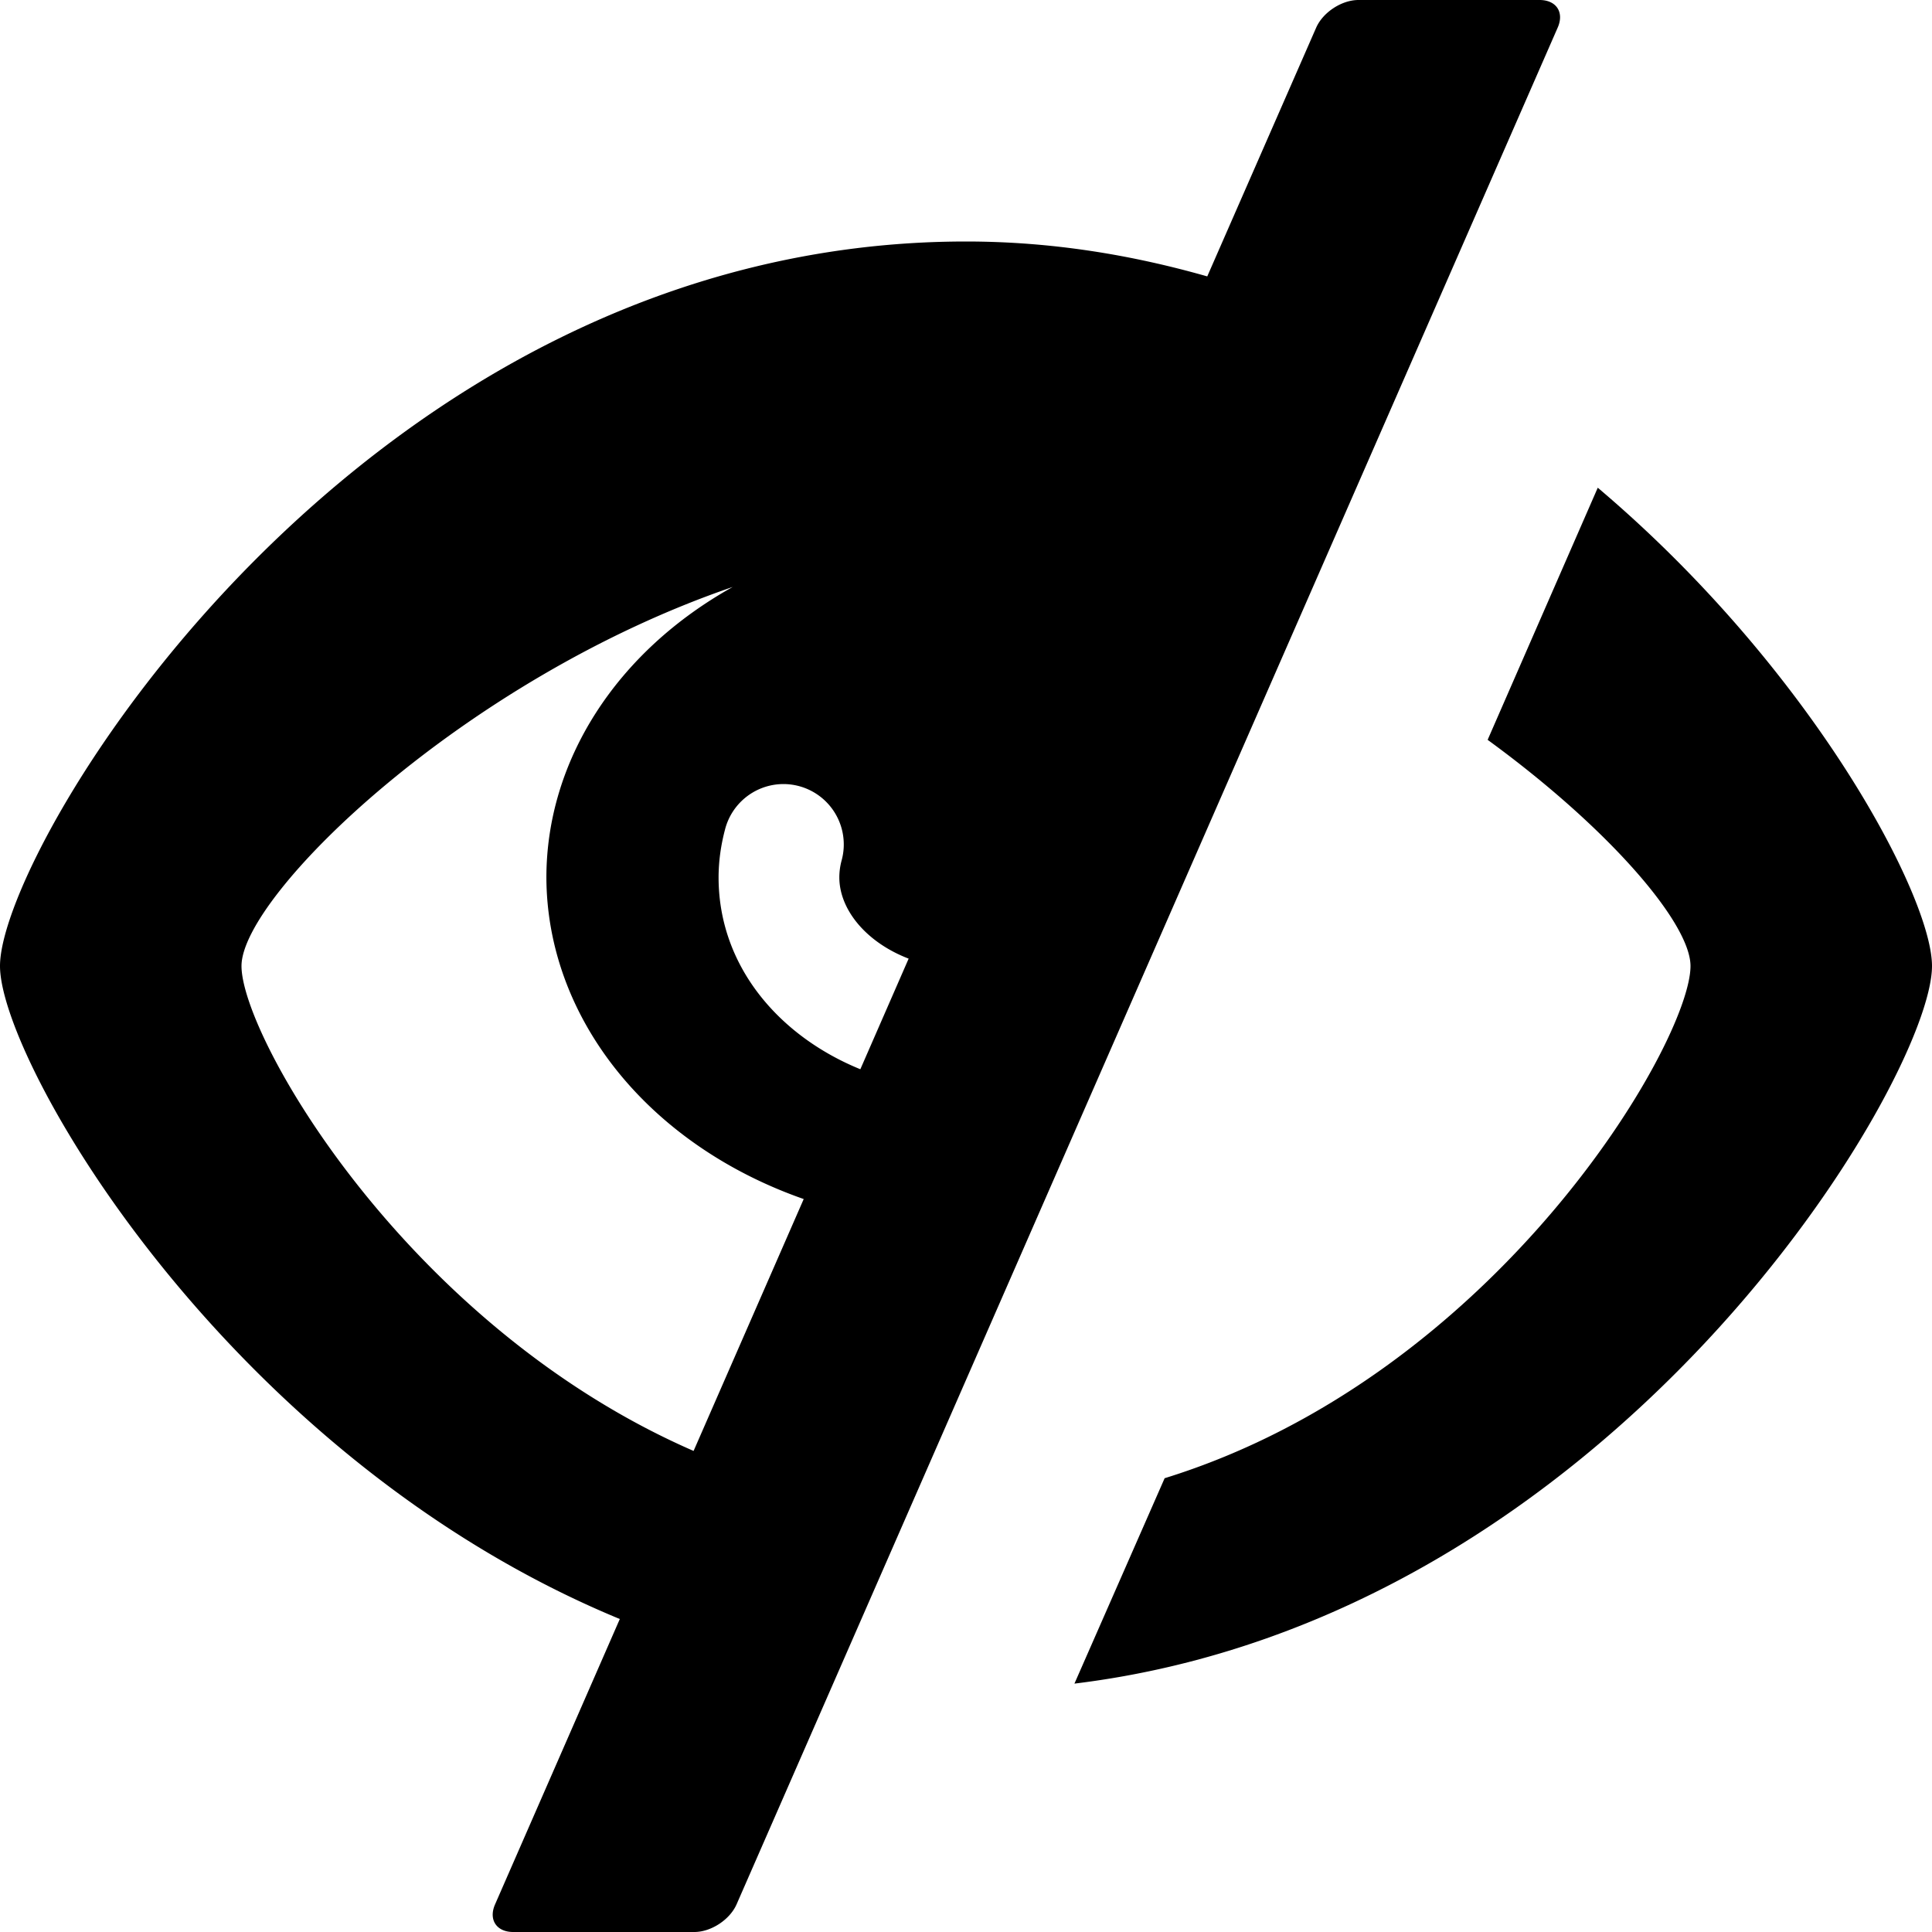 <?xml version="1.0" encoding="UTF-8" standalone="no"?>
<svg
   xmlns:dc="http://purl.org/dc/elements/1.1/"
   xmlns:cc="http://creativecommons.org/ns#"
   xmlns:rdf="http://www.w3.org/1999/02/22-rdf-syntax-ns#"
   xmlns:svg="http://www.w3.org/2000/svg"
   xmlns="http://www.w3.org/2000/svg"
   version="1.1"
   id="svg3870"
   height="16px"
   width="16px">
  <defs
     id="defs3872" />
  <g
     style="display:inline"
     id="layer2">
    <path
       id="path815"
       d="M 11.25,0 C 11.111,0 10.956,0.102 10.9,0.229 L 9.998,2.289 C 9.373,2.111 8.71,2 8,2 3,2 0,7 0,8 0,8.79 1.88,12.064 5.133,13.408 L 4.1,15.771 C 4.044,15.898 4.112,16 4.25,16 h 1.5 c 0.139,0 0.294,-0.102 0.35,-0.229 L 12.9,0.229 C 12.956,0.102 12.889,0 12.75,0 Z m 1.982,4.039 -0.912,2.088 C 13.331,6.864 14,7.648 14,8 14,8.632 12.395,11.391 9.645,12.242 L 8.898,13.943 C 13.357,13.399 16,8.939 16,8 16,7.427 15.012,5.545 13.232,4.039 Z M 6.068,4.861 A 3.476,2.896 0 0 0 4.525,7.266 3.476,2.896 0 0 0 6.656,9.93 L 5.744,12.016 C 3.369,10.981 2,8.584 2,8 2,7.414 3.837,5.624 6.068,4.861 Z M 6.461,6.494 A 0.5,0.5 0 0 1 6.969,7.129 C 6.957,7.175 6.951,7.22 6.951,7.266 v 0.002 C 6.952,7.532 7.171,7.803 7.525,7.939 L 7.125,8.855 C 6.45,8.58 5.951,8 5.951,7.266 a 0.5,0.5 0 0 0 0,-0.002 c 3.3e-4,-0.132 0.019,-0.264 0.053,-0.393 A 0.5,0.5 0 0 1 6.461,6.494 Z"
       style="display:inline;opacity:1;fill:#000000;stroke:none;stroke-width:1px;stroke-linecap:butt;stroke-linejoin:miter;stroke-opacity:1" />
  </g>
</svg>
